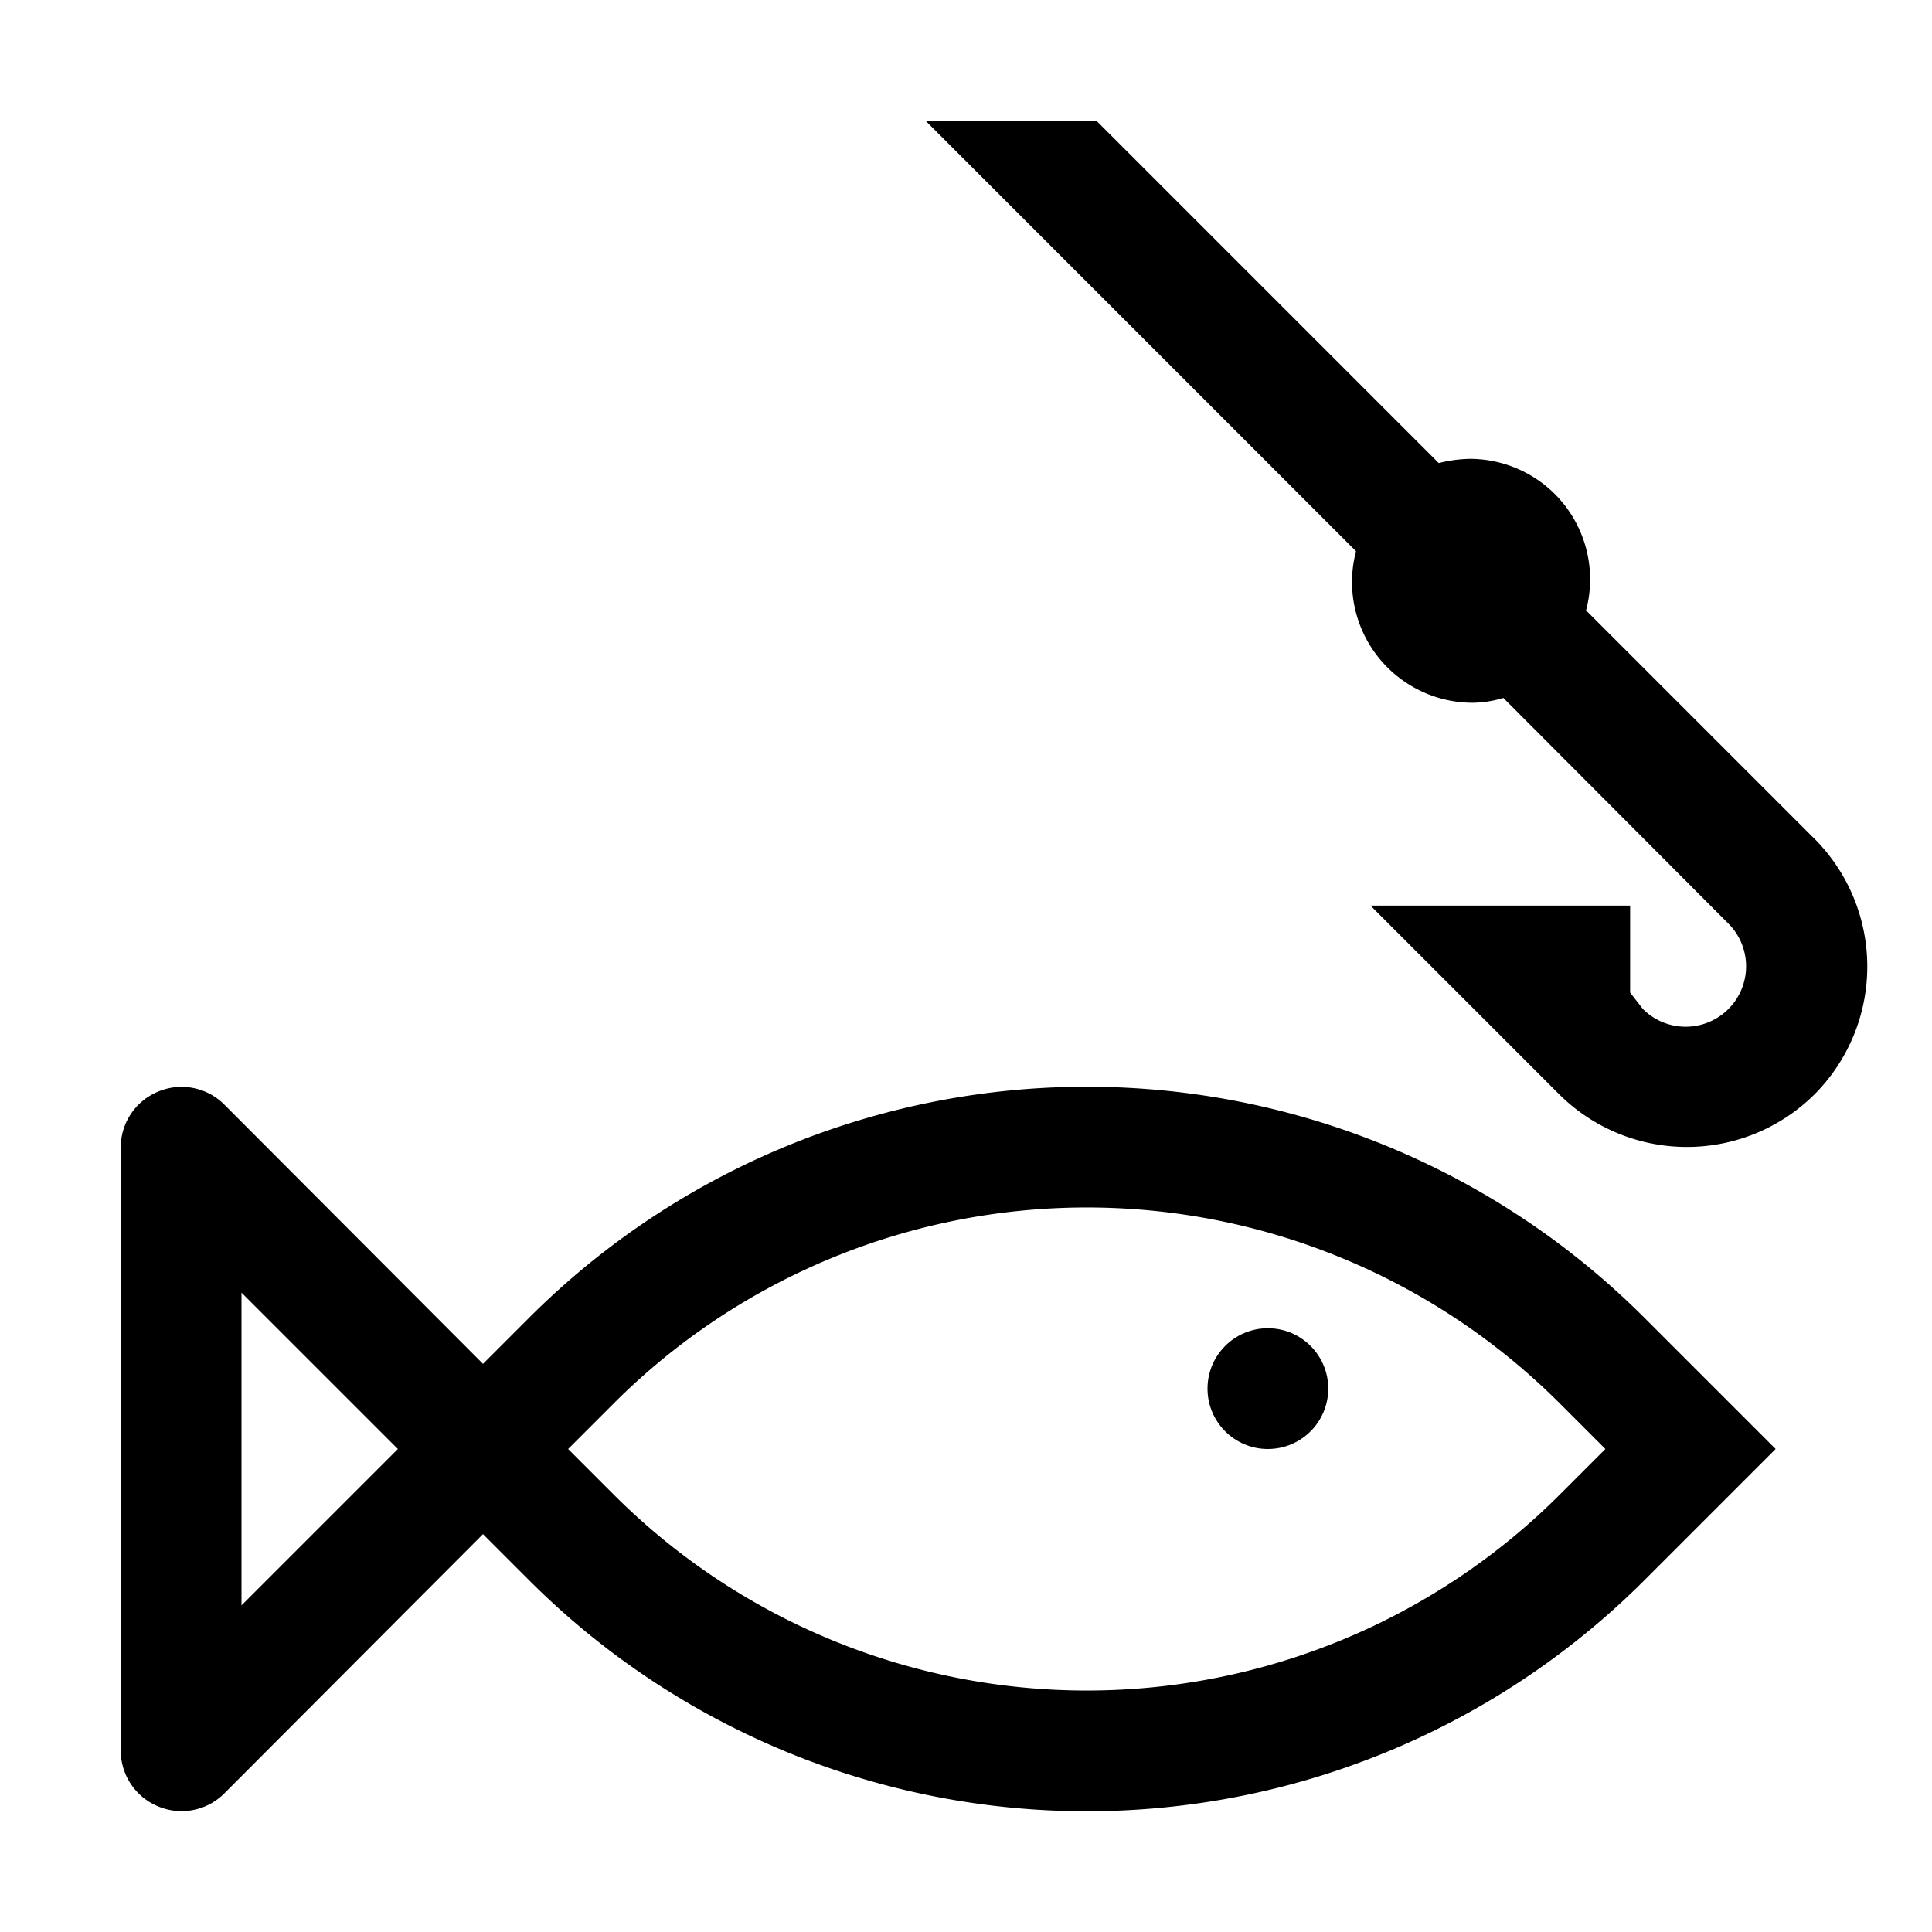 <svg xmlns="http://www.w3.org/2000/svg" viewBox="0 0 32 32" aria-label="fishing" role="img" fill="currentColor" focusable="false"><circle cx="21" cy="23" r="1"/><path d="M3.71 18.29a1 1 0 0 0-1.09-.21A1 1 0 0 0 2 19v10a1 1 0 0 0 .62.92 1 1 0 0 0 1.09-.21L8 25.41l.76.76a13.06 13.06 0 0 0 18.48 0L29.41 24l-2.17-2.17a13.06 13.06 0 0 0-18.48 0l-.76.76Zm6.46 6.47L9.41 24l.76-.76a11.08 11.08 0 0 1 15.66 0l.76.76-.76.76a11.08 11.08 0 0 1-15.66 0ZM4 21.41 6.59 24 4 26.59ZM30 13.84l-3.73-3.73a2 2 0 0 0-.51-1.92 2 2 0 0 0-1.41-.59 2.25 2.25 0 0 0-.52.07L18.16 2h-2.83l7.13 7.13a2 2 0 0 0 1.93 2.51 1.81 1.81 0 0 0 .51-.08l3.73 3.74a1 1 0 0 1 0 1.41 1 1 0 0 1-1.42 0l-.21-.27V15h-4.3l3.12 3.12a3 3 0 0 0 4.24 0 3 3 0 0 0-.06-4.28Z"/></svg>
